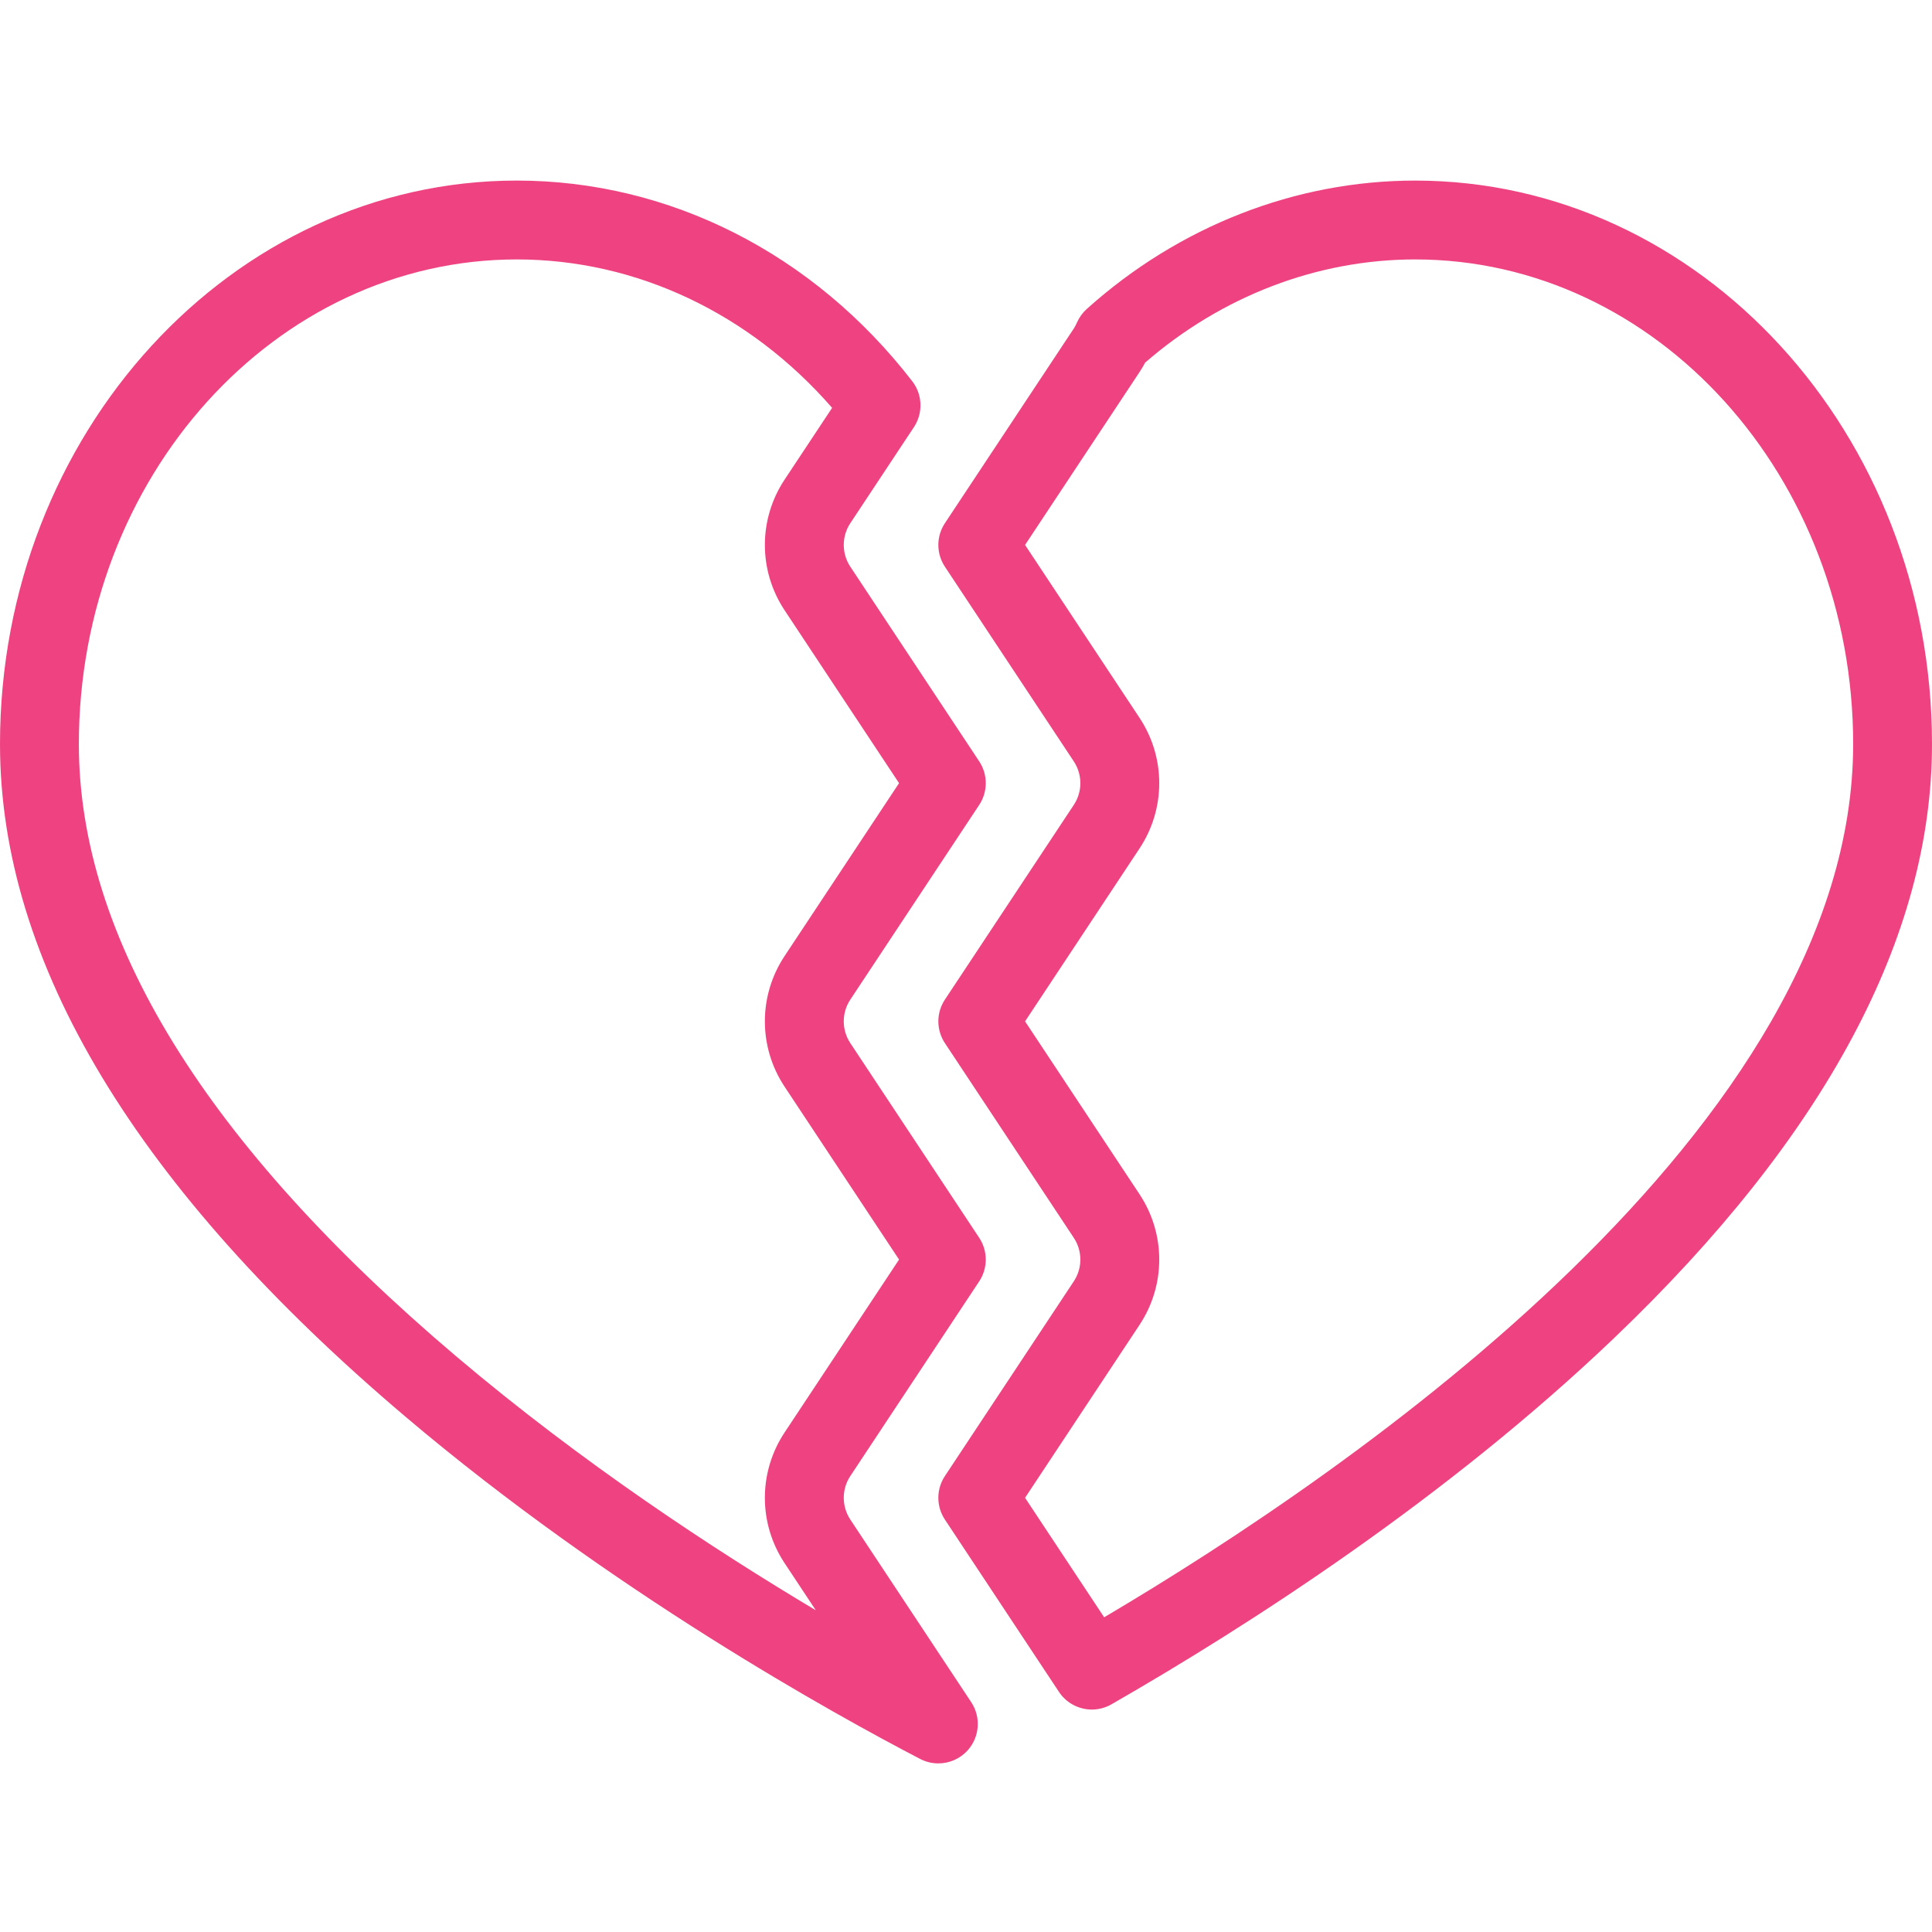<svg version="1.1" xmlns="http://www.w3.org/2000/svg" xmlns:xlink="http://www.w3.org/1999/xlink" style="enable-background:new 0 0 512 512;" xml:space="preserve" width="512" height="512"><rect id="backgroundrect" width="100%" height="100%" x="0" y="0" fill="none" stroke="none"/>
















<g class="currentLayer" style=""><title>Layer 1</title><g id="svg_1" class="selected" fill-opacity="1" fill="#ee4380">
	<g id="svg_2" fill="#ee4380">
		<g id="svg_3" fill="#ee4380">
			<path d="M375.026,47.855 c-31.688,0 -62.593,12.083 -87.023,34.024 c-1.109,0.995 -1.989,2.215 -2.588,3.579 c-0.28,0.636 -0.557,1.16 -0.849,1.603 l-34.157,51.588 c-2.315,3.497 -2.315,8.039 0,11.537 l34.157,51.589 c2.321,3.505 2.321,8.033 0.001,11.537 l-34.158,51.592 c-2.315,3.497 -2.315,8.039 0,11.537 l34.157,51.59 c2.321,3.505 2.321,8.033 0,11.536 l-34.159,51.6 c-2.314,3.497 -2.314,8.039 0.001,11.537 l30.229,45.663 c2.002,3.024 5.323,4.681 8.722,4.681 c1.768,0 3.559,-0.449 5.196,-1.389 c36.187,-20.783 88.685,-54.506 133.289,-97.143 C483.685,301.134 512,248.206 512,197.2 C512,114.851 450.554,47.855 375.026,47.855 zM292.615,428.6 l-20.964,-31.668 l30.34,-45.831 c6.96,-10.512 6.959,-24.097 -0.001,-34.609 l-30.338,-45.822 l30.339,-45.823 c6.96,-10.513 6.96,-24.097 -0.001,-34.61 l-30.338,-45.821 l30.336,-45.817 c0.529,-0.797 1.02,-1.626 1.483,-2.501 c20.342,-17.651 45.672,-27.346 71.556,-27.346 c64.004,0.001 116.076,57.623 116.076,128.448 C491.102,298.667 358.555,389.64 292.615,428.6 z" id="svg_4" fill="#ee4380"/>
			<path d="M225.345,402.7 c-2.32,-3.504 -2.32,-8.032 0,-11.536 l34.158,-51.599 c2.314,-3.497 2.314,-8.038 -0.001,-11.536 l-34.157,-51.591 c-2.321,-3.505 -2.321,-8.033 -0.001,-11.537 l34.158,-51.592 c2.315,-3.497 2.315,-8.039 0,-11.537 l-34.157,-51.59 c-2.321,-3.504 -2.321,-8.032 0,-11.536 l16.854,-25.455 c2.469,-3.729 2.29,-8.617 -0.444,-12.156 c-26.11,-33.798 -64.302,-53.182 -104.781,-53.182 C61.446,47.855 0,114.851 0,197.2 c0,57.885 36.172,117.873 107.512,178.292 c54.559,46.209 113.524,78.786 136.342,90.649 c1.528,0.794 3.179,1.178 4.815,1.178 c2.892,0 5.738,-1.199 7.772,-3.461 c3.186,-3.54 3.575,-8.785 0.946,-12.757 L225.345,402.7 zM121.017,359.545 C54.582,303.279 20.898,248.658 20.898,197.2 c0,-70.825 52.071,-128.447 116.076,-128.447 c31.624,0 61.693,14.245 83.545,39.332 l-12.598,19.026 c-6.962,10.514 -6.962,24.098 0,34.611 l30.338,45.821 l-30.339,45.823 c-6.96,10.513 -6.96,24.097 0.001,34.61 l30.338,45.823 l-30.34,45.831 c-6.958,10.512 -6.958,24.095 0,34.606 c0,0 0,0 0,0.001 l8.275,12.498 C189.269,410.686 154.276,387.712 121.017,359.545 z" id="svg_5" fill="#ee4380"/>
		</g>
	</g>
</g><g id="svg_6">
</g><g id="svg_7">
</g><g id="svg_8">
</g><g id="svg_9">
</g><g id="svg_10">
</g><g id="svg_11">
</g><g id="svg_12">
</g><g id="svg_13">
</g><g id="svg_14">
</g><g id="svg_15">
</g><g id="svg_16">
</g><g id="svg_17">
</g><g id="svg_18">
</g><g id="svg_19">
</g><g id="svg_20">
</g></g></svg>